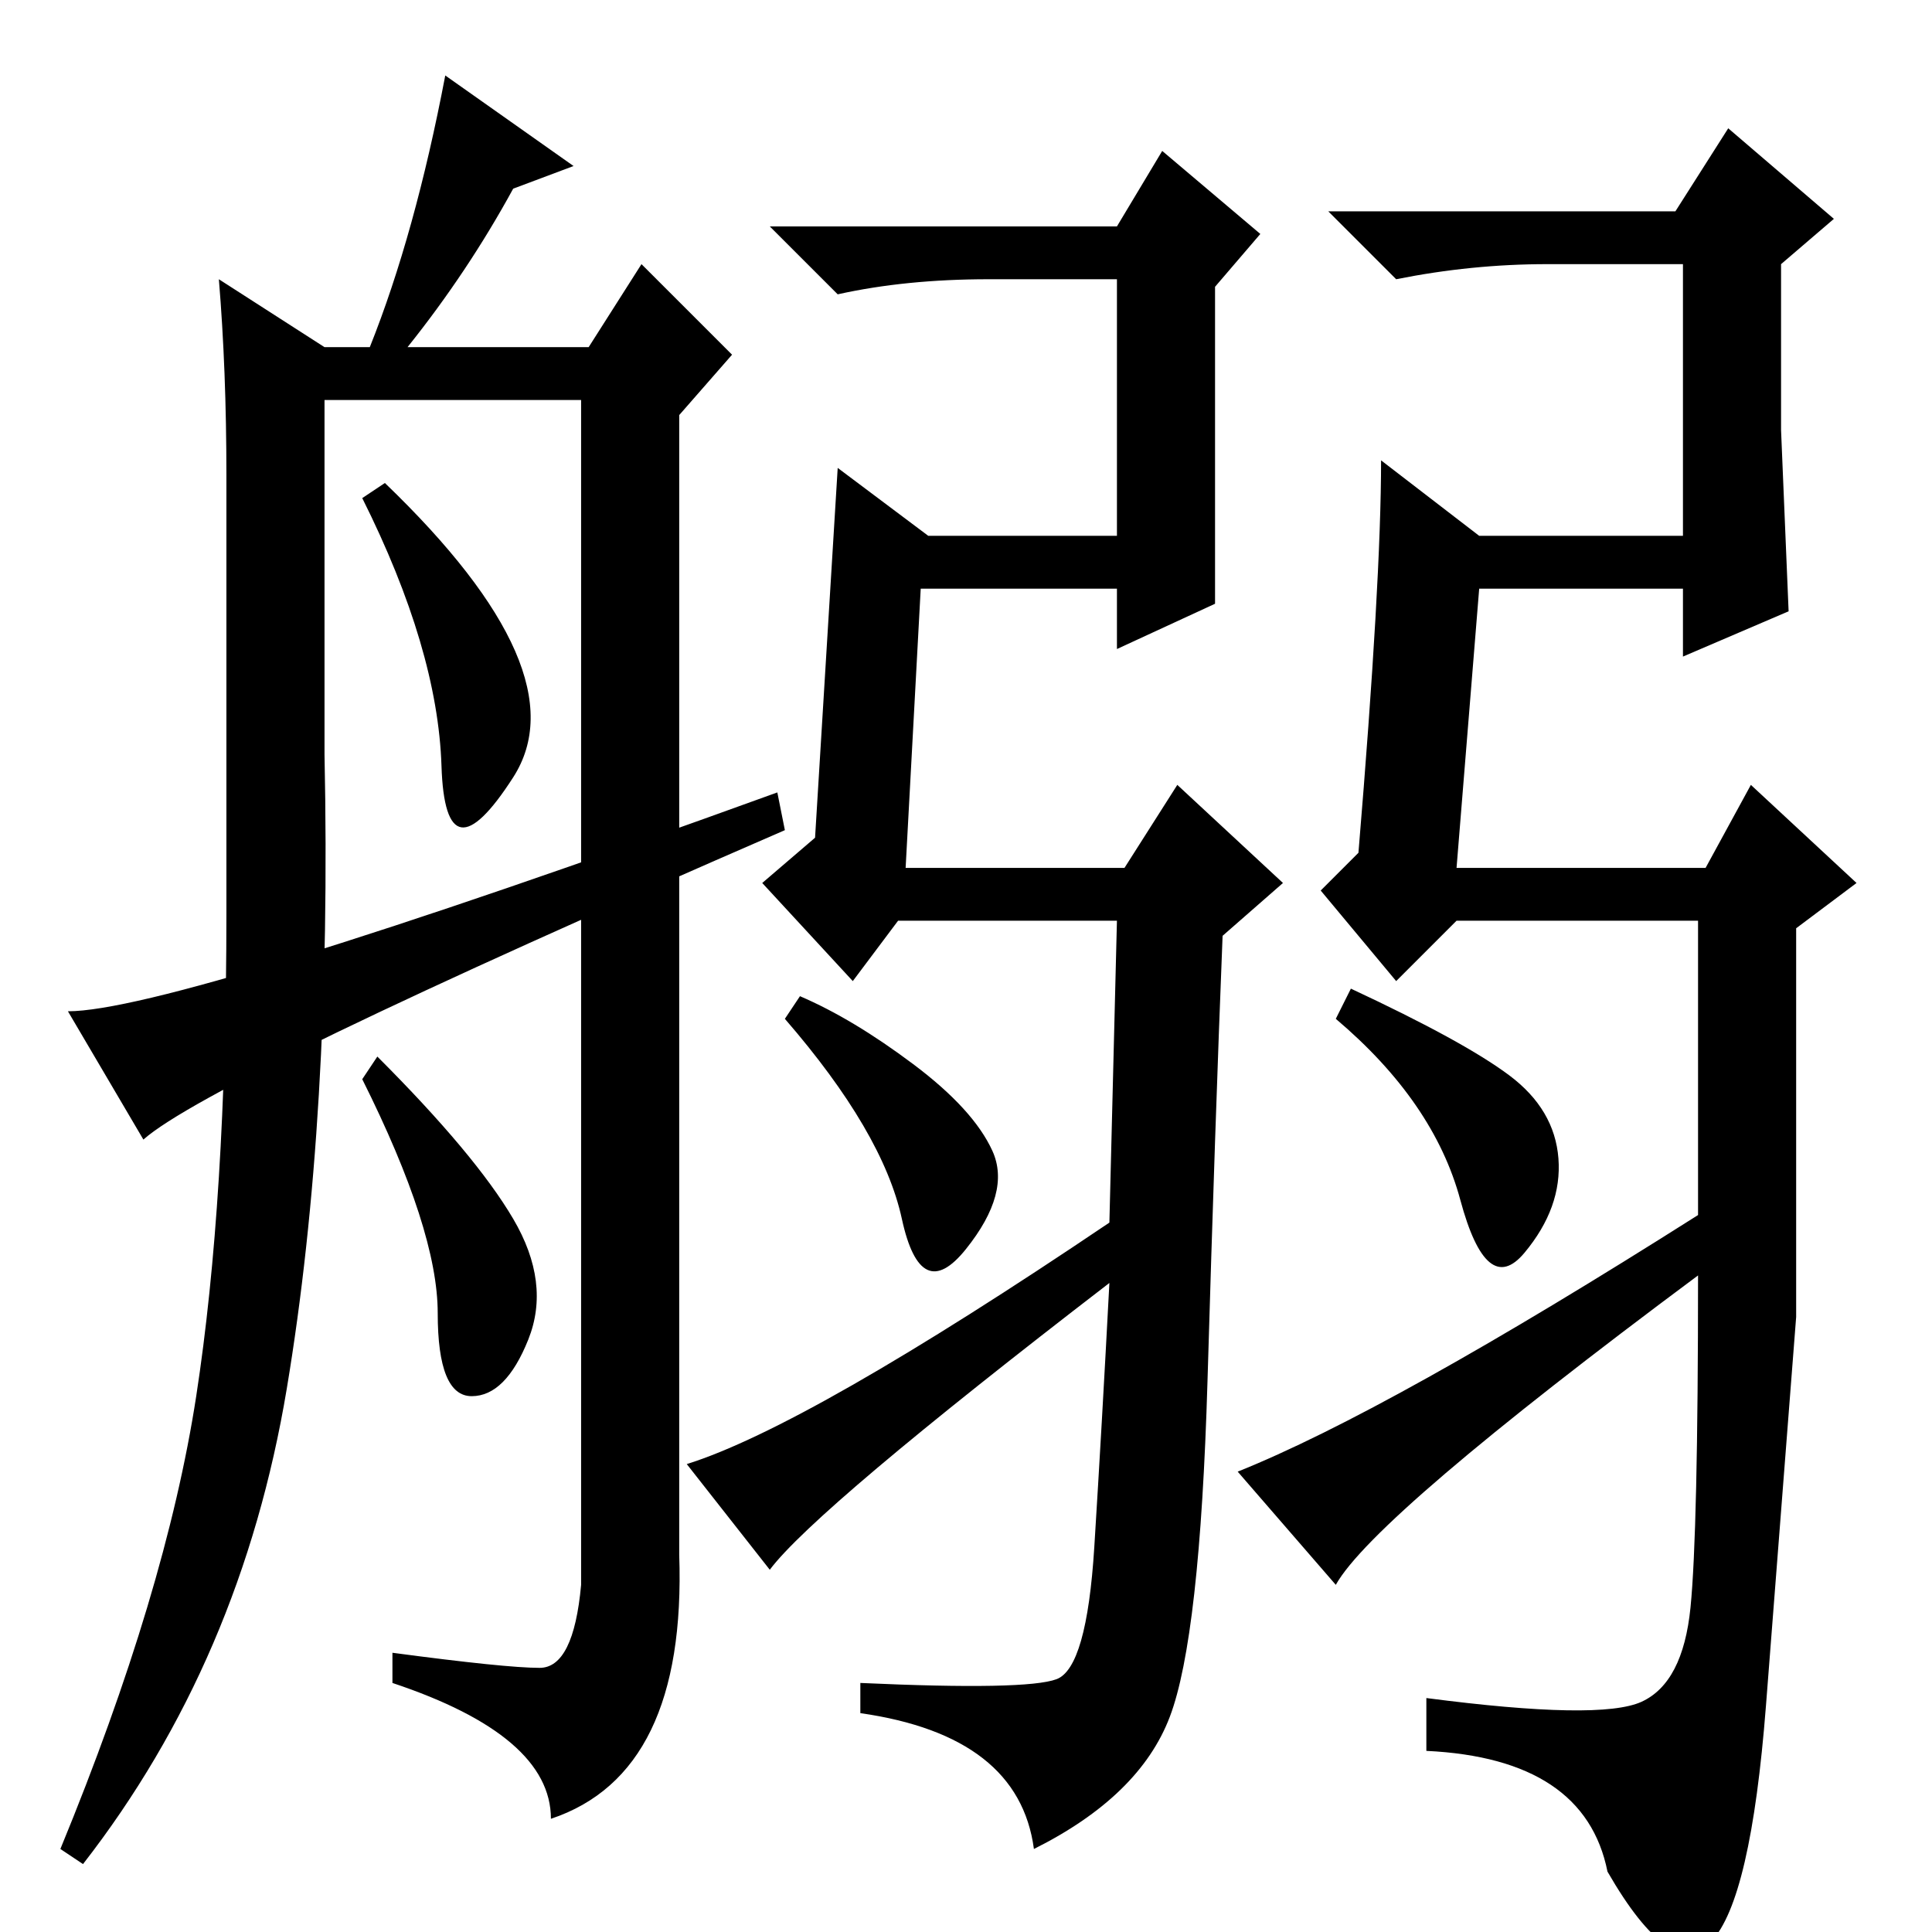 <?xml version="1.0" standalone="no"?>
<!DOCTYPE svg PUBLIC "-//W3C//DTD SVG 1.1//EN" "http://www.w3.org/Graphics/SVG/1.1/DTD/svg11.dtd" >
<svg xmlns="http://www.w3.org/2000/svg" xmlns:xlink="http://www.w3.org/1999/xlink" version="1.1" viewBox="0 -36 256 256">
  <g transform="matrix(1 0 0 -1 0 220)">
   <path fill="currentColor"
d="M161 176l-13 -6v8h-26l-2 -37h29l7 11l14 -13l-8 -7q-1 -25 -2 -59t-5 -44.5t-18 -17.5q-2 15 -23 18v4q22 -1 26 0.5t5 17.5t2 35q-39 -30 -45 -38l-11 14q16 5 56 32l1 40h-29l-6 -8l-12 13l7 6l3 49l12 -9h25v34h-17q-11 0 -20 -2l-9 9h46l6 10l13 -11l-6 -7v-42z
M217.5 30.5q5.5 2.5 6.5 12.5t1 44q-43 -32 -48 -41l-13 15q20 8 61 34v39h-32l-8 -8l-10 12l5 5q3 36 3 52l13 -10h27v36h-18q-10 0 -20 -2l-9 9h46l7 11l14 -12l-7 -6v-22l1 -24l-14 -6v9h-27l-3 -37h33l6 11l14 -13l-8 -6v-51.5t-4 -51.5t-21 -22q-3 15 -24 16v7
q23 -3 28.5 -0.5zM200 113.5q6 -4.5 6.5 -11t-4.5 -12.5t-8.5 7t-16.5 24l2 4q15 -7 21 -11.5zM121 115q8 -6 10.5 -11.5t-3.5 -13t-8.5 4t-15.5 26.5l2 3q7 -3 15 -9zM58.5 154.5q-0.5 15.5 -10.5 35.5l3 2q26 -25 17 -39t-9.5 1.5zM76 234l-8 -3q-6 -11 -14 -21h24l7 11
l12 -12l-7 -8v-151q1 -29 -17 -35q0 11 -21 18v4q15 -2 19.5 -2t5.5 11v157h-34v-47q1 -48 -5 -84t-27 -63l-3 2q14 34 18 60t4 64v58q0 14 -1 26l14 -9h6q6 15 10 36zM68 94.5q5 -8.5 2 -16t-7.5 -7.5t-4.5 11t-10 31l2 3q13 -13 18 -21.5zM19 105l-10 17q14 0 94 29l1 -5
q-76 -33 -85 -41z" />
  </g>

</svg>
